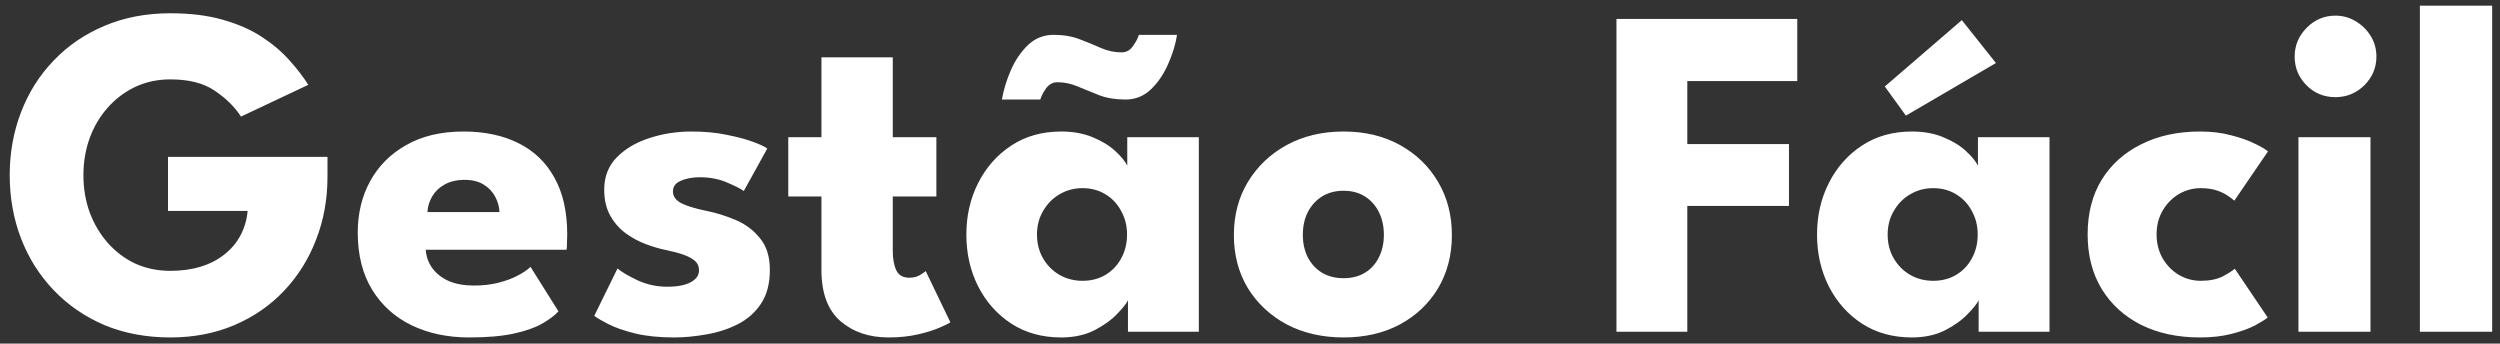 <svg width="211" height="29" viewBox="0 0 211 29" fill="none" xmlns="http://www.w3.org/2000/svg">
<rect x="0" y="0" width="211" height="29" fill="#333333" stroke="none"/>
<path d="M14.18 13.24H27.64V14.92C27.64 16.813 27.32 18.58 26.68 20.22C26.053 21.86 25.153 23.3 23.98 24.54C22.807 25.78 21.407 26.747 19.78 27.44C18.153 28.133 16.353 28.48 14.38 28.48C12.34 28.48 10.487 28.133 8.82 27.44C7.167 26.733 5.74 25.753 4.54 24.5C3.34 23.247 2.42 21.793 1.78 20.14C1.14 18.473 0.82 16.687 0.82 14.78C0.82 12.887 1.14 11.113 1.78 9.46C2.42 7.793 3.34 6.34 4.54 5.1C5.74 3.847 7.167 2.873 8.82 2.18C10.487 1.473 12.34 1.12 14.38 1.12C16.047 1.12 17.513 1.3 18.78 1.66C20.06 2.02 21.16 2.5 22.08 3.1C23 3.7 23.78 4.36 24.42 5.08C25.06 5.787 25.593 6.48 26.02 7.16L20.34 9.84C19.793 9 19.047 8.267 18.1 7.64C17.167 7.013 15.927 6.7 14.38 6.7C13.3 6.7 12.307 6.913 11.4 7.34C10.507 7.767 9.733 8.353 9.08 9.1C8.427 9.833 7.92 10.693 7.56 11.68C7.213 12.653 7.04 13.687 7.04 14.78C7.04 15.887 7.213 16.927 7.56 17.9C7.92 18.873 8.427 19.733 9.08 20.48C9.733 21.227 10.507 21.813 11.4 22.24C12.307 22.653 13.3 22.86 14.38 22.86C15.327 22.86 16.187 22.74 16.96 22.5C17.733 22.26 18.4 21.913 18.96 21.46C19.533 21.007 19.98 20.473 20.3 19.86C20.633 19.233 20.833 18.547 20.9 17.8H14.18V13.24ZM35.934 21.08C35.974 21.667 36.161 22.187 36.494 22.64C36.827 23.093 37.287 23.453 37.874 23.72C38.474 23.973 39.181 24.1 39.994 24.1C40.767 24.1 41.461 24.02 42.074 23.86C42.701 23.7 43.241 23.5 43.694 23.26C44.161 23.02 44.521 22.773 44.774 22.52L47.134 26.28C46.801 26.64 46.327 26.993 45.714 27.34C45.114 27.673 44.321 27.947 43.334 28.16C42.347 28.373 41.101 28.48 39.594 28.48C37.781 28.48 36.167 28.14 34.754 27.46C33.341 26.78 32.227 25.78 31.414 24.46C30.601 23.14 30.194 21.527 30.194 19.62C30.194 18.02 30.541 16.58 31.234 15.3C31.941 14.007 32.961 12.987 34.294 12.24C35.627 11.48 37.234 11.1 39.114 11.1C40.901 11.1 42.447 11.427 43.754 12.08C45.074 12.733 46.087 13.707 46.794 15C47.514 16.28 47.874 17.88 47.874 19.8C47.874 19.907 47.867 20.12 47.854 20.44C47.854 20.76 47.841 20.973 47.814 21.08H35.934ZM42.154 17.9C42.141 17.473 42.027 17.053 41.814 16.64C41.601 16.213 41.281 15.867 40.854 15.6C40.427 15.32 39.881 15.18 39.214 15.18C38.547 15.18 37.981 15.313 37.514 15.58C37.061 15.833 36.714 16.167 36.474 16.58C36.234 16.993 36.101 17.433 36.074 17.9H42.154ZM58.376 11.1C59.456 11.1 60.443 11.193 61.336 11.38C62.229 11.553 62.976 11.753 63.576 11.98C64.189 12.207 64.583 12.393 64.756 12.54L62.776 16.12C62.523 15.933 62.049 15.693 61.356 15.4C60.676 15.107 59.916 14.96 59.076 14.96C58.436 14.96 57.896 15.06 57.456 15.26C57.016 15.447 56.796 15.747 56.796 16.16C56.796 16.573 57.036 16.907 57.516 17.16C58.009 17.4 58.716 17.613 59.636 17.8C60.436 17.96 61.249 18.213 62.076 18.56C62.903 18.907 63.589 19.42 64.136 20.1C64.696 20.767 64.976 21.66 64.976 22.78C64.976 23.927 64.729 24.873 64.236 25.62C63.743 26.367 63.089 26.947 62.276 27.36C61.463 27.773 60.583 28.06 59.636 28.22C58.689 28.393 57.769 28.48 56.876 28.48C55.623 28.48 54.529 28.367 53.596 28.14C52.676 27.913 51.929 27.653 51.356 27.36C50.783 27.067 50.383 26.833 50.156 26.66L52.116 22.66C52.463 22.953 53.029 23.287 53.816 23.66C54.603 24.02 55.436 24.2 56.316 24.2C57.169 24.2 57.829 24.073 58.296 23.82C58.763 23.567 58.996 23.233 58.996 22.82C58.996 22.487 58.883 22.22 58.656 22.02C58.429 21.82 58.109 21.647 57.696 21.5C57.283 21.353 56.783 21.22 56.196 21.1C55.663 20.993 55.096 20.827 54.496 20.6C53.896 20.373 53.329 20.067 52.796 19.68C52.263 19.28 51.829 18.78 51.496 18.18C51.163 17.58 50.996 16.853 50.996 16C50.996 14.907 51.349 14 52.056 13.28C52.763 12.56 53.676 12.02 54.796 11.66C55.916 11.287 57.109 11.1 58.376 11.1ZM66.53 11.58H69.33V4.84H75.35V11.58H79.03V16.58H75.35V21.16C75.35 21.84 75.45 22.393 75.65 22.82C75.85 23.233 76.217 23.44 76.75 23.44C77.11 23.44 77.417 23.36 77.67 23.2C77.923 23.04 78.077 22.933 78.13 22.88L80.21 27.2C80.117 27.28 79.823 27.427 79.33 27.64C78.85 27.853 78.237 28.047 77.49 28.22C76.743 28.393 75.91 28.48 74.99 28.48C73.35 28.48 71.997 28.02 70.93 27.1C69.863 26.167 69.33 24.733 69.33 22.8V16.58H66.53V11.58ZM95.201 28V25.34C95.081 25.607 94.775 25.993 94.281 26.5C93.801 27.007 93.161 27.467 92.361 27.88C91.561 28.28 90.628 28.48 89.561 28.48C87.961 28.48 86.561 28.093 85.361 27.32C84.161 26.533 83.228 25.487 82.561 24.18C81.895 22.86 81.561 21.4 81.561 19.8C81.561 18.2 81.895 16.747 82.561 15.44C83.228 14.12 84.161 13.067 85.361 12.28C86.561 11.493 87.961 11.1 89.561 11.1C90.588 11.1 91.488 11.267 92.261 11.6C93.035 11.92 93.661 12.307 94.141 12.76C94.621 13.2 94.955 13.607 95.141 13.98V11.58H101.181V28H95.201ZM87.521 19.8C87.521 20.547 87.695 21.22 88.041 21.82C88.388 22.407 88.848 22.867 89.421 23.2C90.008 23.533 90.655 23.7 91.361 23.7C92.095 23.7 92.741 23.533 93.301 23.2C93.861 22.867 94.301 22.407 94.621 21.82C94.955 21.22 95.121 20.547 95.121 19.8C95.121 19.053 94.955 18.387 94.621 17.8C94.301 17.2 93.861 16.733 93.301 16.4C92.741 16.053 92.095 15.88 91.361 15.88C90.655 15.88 90.008 16.053 89.421 16.4C88.848 16.733 88.388 17.2 88.041 17.8C87.695 18.387 87.521 19.053 87.521 19.8ZM84.561 8.4C84.695 7.613 84.941 6.8 85.301 5.96C85.661 5.12 86.141 4.407 86.741 3.82C87.355 3.233 88.081 2.94 88.921 2.94C89.761 2.94 90.501 3.067 91.141 3.32C91.781 3.56 92.381 3.807 92.941 4.06C93.501 4.3 94.075 4.42 94.661 4.42C95.048 4.42 95.361 4.253 95.601 3.92C95.855 3.573 96.028 3.247 96.121 2.94H99.341C99.221 3.727 98.975 4.54 98.601 5.38C98.241 6.22 97.761 6.933 97.161 7.52C96.561 8.107 95.835 8.4 94.981 8.4C94.155 8.4 93.421 8.28 92.781 8.04C92.141 7.787 91.535 7.54 90.961 7.3C90.401 7.06 89.828 6.94 89.241 6.94C88.868 6.94 88.555 7.107 88.301 7.44C88.061 7.773 87.895 8.093 87.801 8.4H84.561ZM113.399 28.48C111.599 28.48 109.999 28.113 108.599 27.38C107.213 26.633 106.119 25.613 105.319 24.32C104.533 23.013 104.139 21.52 104.139 19.84C104.139 18.16 104.533 16.667 105.319 15.36C106.119 14.04 107.213 13 108.599 12.24C109.999 11.48 111.599 11.1 113.399 11.1C115.199 11.1 116.786 11.48 118.159 12.24C119.533 13 120.606 14.04 121.379 15.36C122.153 16.667 122.539 18.16 122.539 19.84C122.539 21.52 122.153 23.013 121.379 24.32C120.606 25.613 119.533 26.633 118.159 27.38C116.786 28.113 115.199 28.48 113.399 28.48ZM113.399 23.48C114.093 23.48 114.693 23.327 115.199 23.02C115.706 22.713 116.099 22.28 116.379 21.72C116.659 21.16 116.799 20.527 116.799 19.82C116.799 19.1 116.659 18.46 116.379 17.9C116.099 17.34 115.706 16.9 115.199 16.58C114.693 16.26 114.093 16.1 113.399 16.1C112.706 16.1 112.099 16.26 111.579 16.58C111.073 16.9 110.673 17.34 110.379 17.9C110.099 18.46 109.959 19.1 109.959 19.82C109.959 20.527 110.099 21.16 110.379 21.72C110.673 22.28 111.073 22.713 111.579 23.02C112.099 23.327 112.706 23.48 113.399 23.48ZM136.429 1.6H151.689V6.84H142.409V12.16H150.989V17.38H142.409V28H136.429V1.6ZM166.998 28V25.34C166.878 25.607 166.571 25.993 166.078 26.5C165.598 27.007 164.958 27.467 164.158 27.88C163.358 28.28 162.425 28.48 161.358 28.48C159.758 28.48 158.358 28.093 157.158 27.32C155.958 26.533 155.025 25.487 154.358 24.18C153.691 22.86 153.358 21.4 153.358 19.8C153.358 18.2 153.691 16.747 154.358 15.44C155.025 14.12 155.958 13.067 157.158 12.28C158.358 11.493 159.758 11.1 161.358 11.1C162.385 11.1 163.285 11.267 164.058 11.6C164.831 11.92 165.458 12.307 165.938 12.76C166.418 13.2 166.751 13.607 166.938 13.98V11.58H172.978V28H166.998ZM159.318 19.8C159.318 20.547 159.491 21.22 159.838 21.82C160.185 22.407 160.645 22.867 161.218 23.2C161.805 23.533 162.451 23.7 163.158 23.7C163.891 23.7 164.538 23.533 165.098 23.2C165.658 22.867 166.098 22.407 166.418 21.82C166.751 21.22 166.918 20.547 166.918 19.8C166.918 19.053 166.751 18.387 166.418 17.8C166.098 17.2 165.658 16.733 165.098 16.4C164.538 16.053 163.891 15.88 163.158 15.88C162.451 15.88 161.805 16.053 161.218 16.4C160.645 16.733 160.185 17.2 159.838 17.8C159.491 18.387 159.318 19.053 159.318 19.8ZM160.858 9.76L159.078 7.3L165.578 1.7L168.458 5.32L160.858 9.76ZM185.736 23.7C186.496 23.7 187.123 23.573 187.616 23.32C188.11 23.053 188.443 22.84 188.616 22.68L191.396 26.8C191.183 26.973 190.816 27.2 190.296 27.48C189.776 27.747 189.123 27.98 188.336 28.18C187.563 28.38 186.676 28.48 185.676 28.48C183.796 28.48 182.143 28.127 180.716 27.42C179.29 26.7 178.176 25.687 177.376 24.38C176.59 23.073 176.196 21.54 176.196 19.78C176.196 18.007 176.59 16.473 177.376 15.18C178.176 13.887 179.29 12.887 180.716 12.18C182.143 11.46 183.796 11.1 185.676 11.1C186.663 11.1 187.543 11.207 188.316 11.42C189.103 11.62 189.763 11.853 190.296 12.12C190.83 12.373 191.203 12.593 191.416 12.78L188.576 16.94C188.483 16.847 188.31 16.713 188.056 16.54C187.816 16.367 187.503 16.213 187.116 16.08C186.73 15.947 186.27 15.88 185.736 15.88C185.083 15.88 184.47 16.047 183.896 16.38C183.336 16.713 182.883 17.173 182.536 17.76C182.19 18.347 182.016 19.02 182.016 19.78C182.016 20.54 182.19 21.22 182.536 21.82C182.883 22.407 183.336 22.867 183.896 23.2C184.47 23.533 185.083 23.7 185.736 23.7ZM193.989 28V11.58H200.069V28H193.989ZM197.109 8.2C196.149 8.2 195.336 7.867 194.669 7.2C194.003 6.52 193.669 5.713 193.669 4.78C193.669 3.847 194.003 3.04 194.669 2.36C195.349 1.667 196.163 1.32 197.109 1.32C197.736 1.32 198.309 1.48 198.829 1.8C199.349 2.107 199.769 2.52 200.089 3.04C200.409 3.56 200.569 4.14 200.569 4.78C200.569 5.713 200.229 6.52 199.549 7.2C198.869 7.867 198.056 8.2 197.109 8.2ZM210.338 28H204.238V0.48H210.338V28Z" fill="white"/>
</svg>
